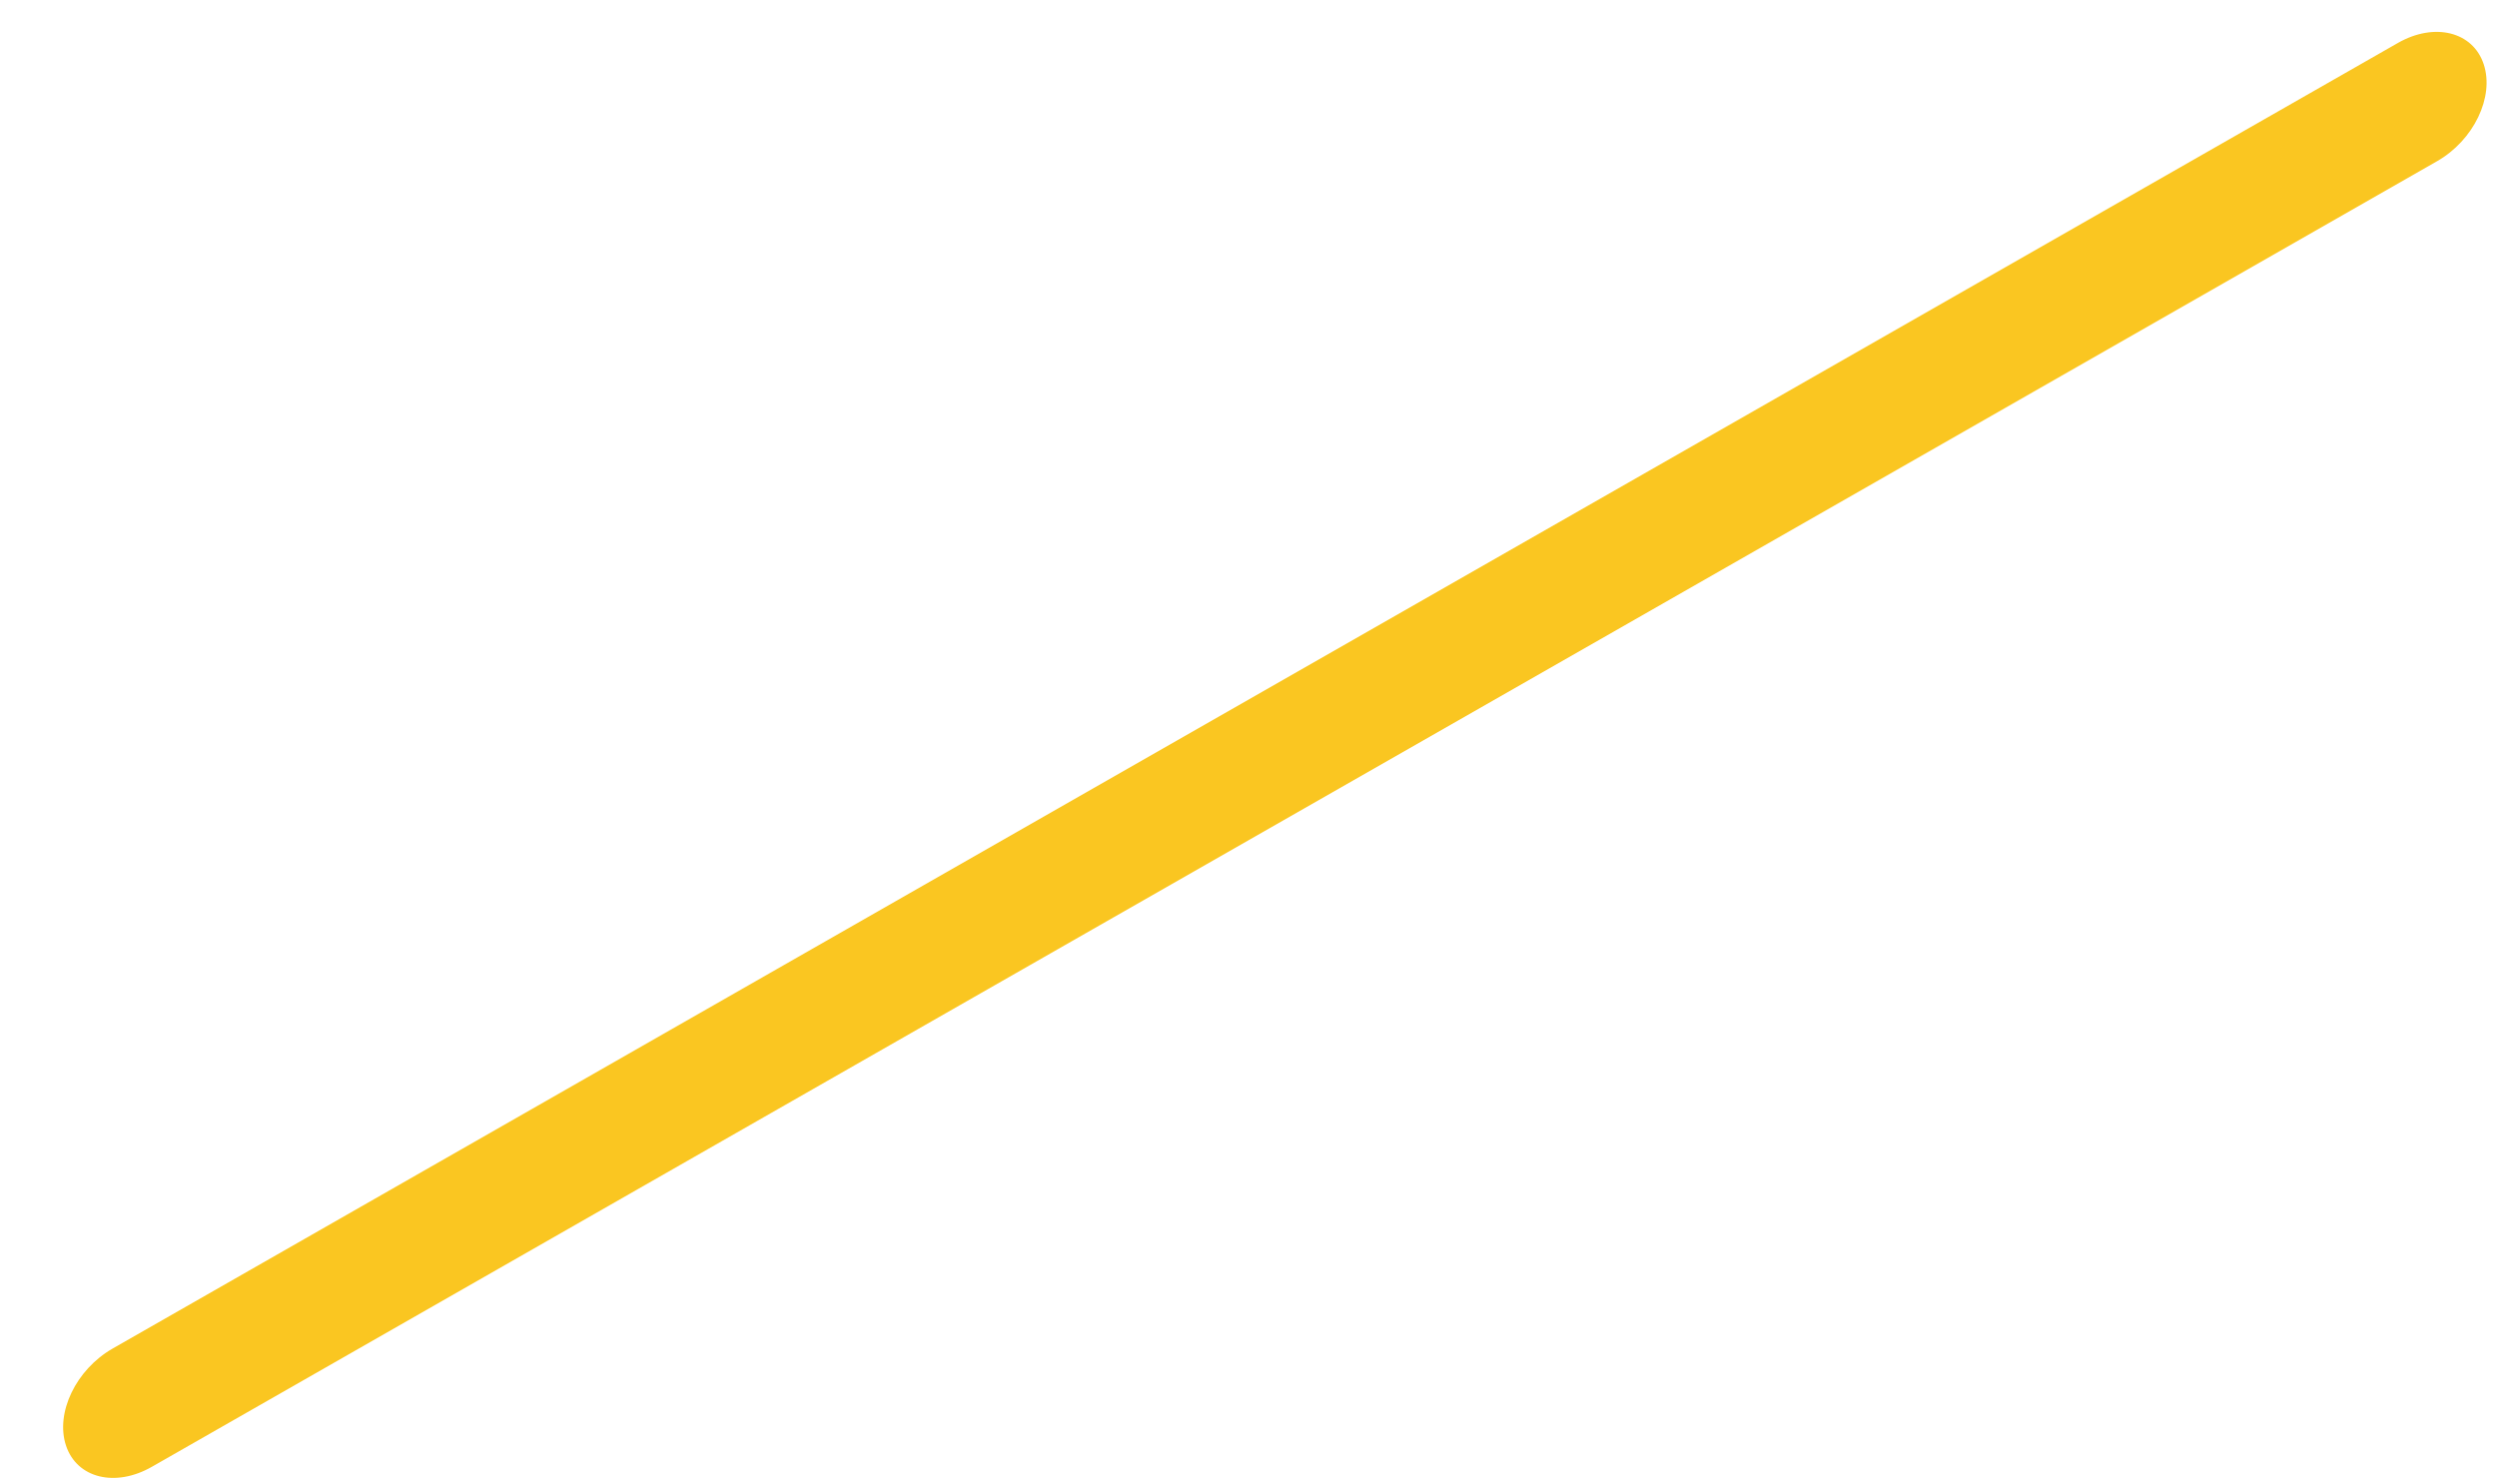 <svg width="37" height="22" viewBox="0 0 37 22" fill="none" xmlns="http://www.w3.org/2000/svg">
<path d="M36.112 2.389L2.25 21.738C1.708 22.048 1.138 21.907 0.978 21.423C0.817 20.939 1.126 20.296 1.668 19.986L35.531 0.637C36.073 0.327 36.643 0.468 36.803 0.952C36.964 1.436 36.655 2.079 36.112 2.389Z" fill="#FAC621"/>
</svg>
